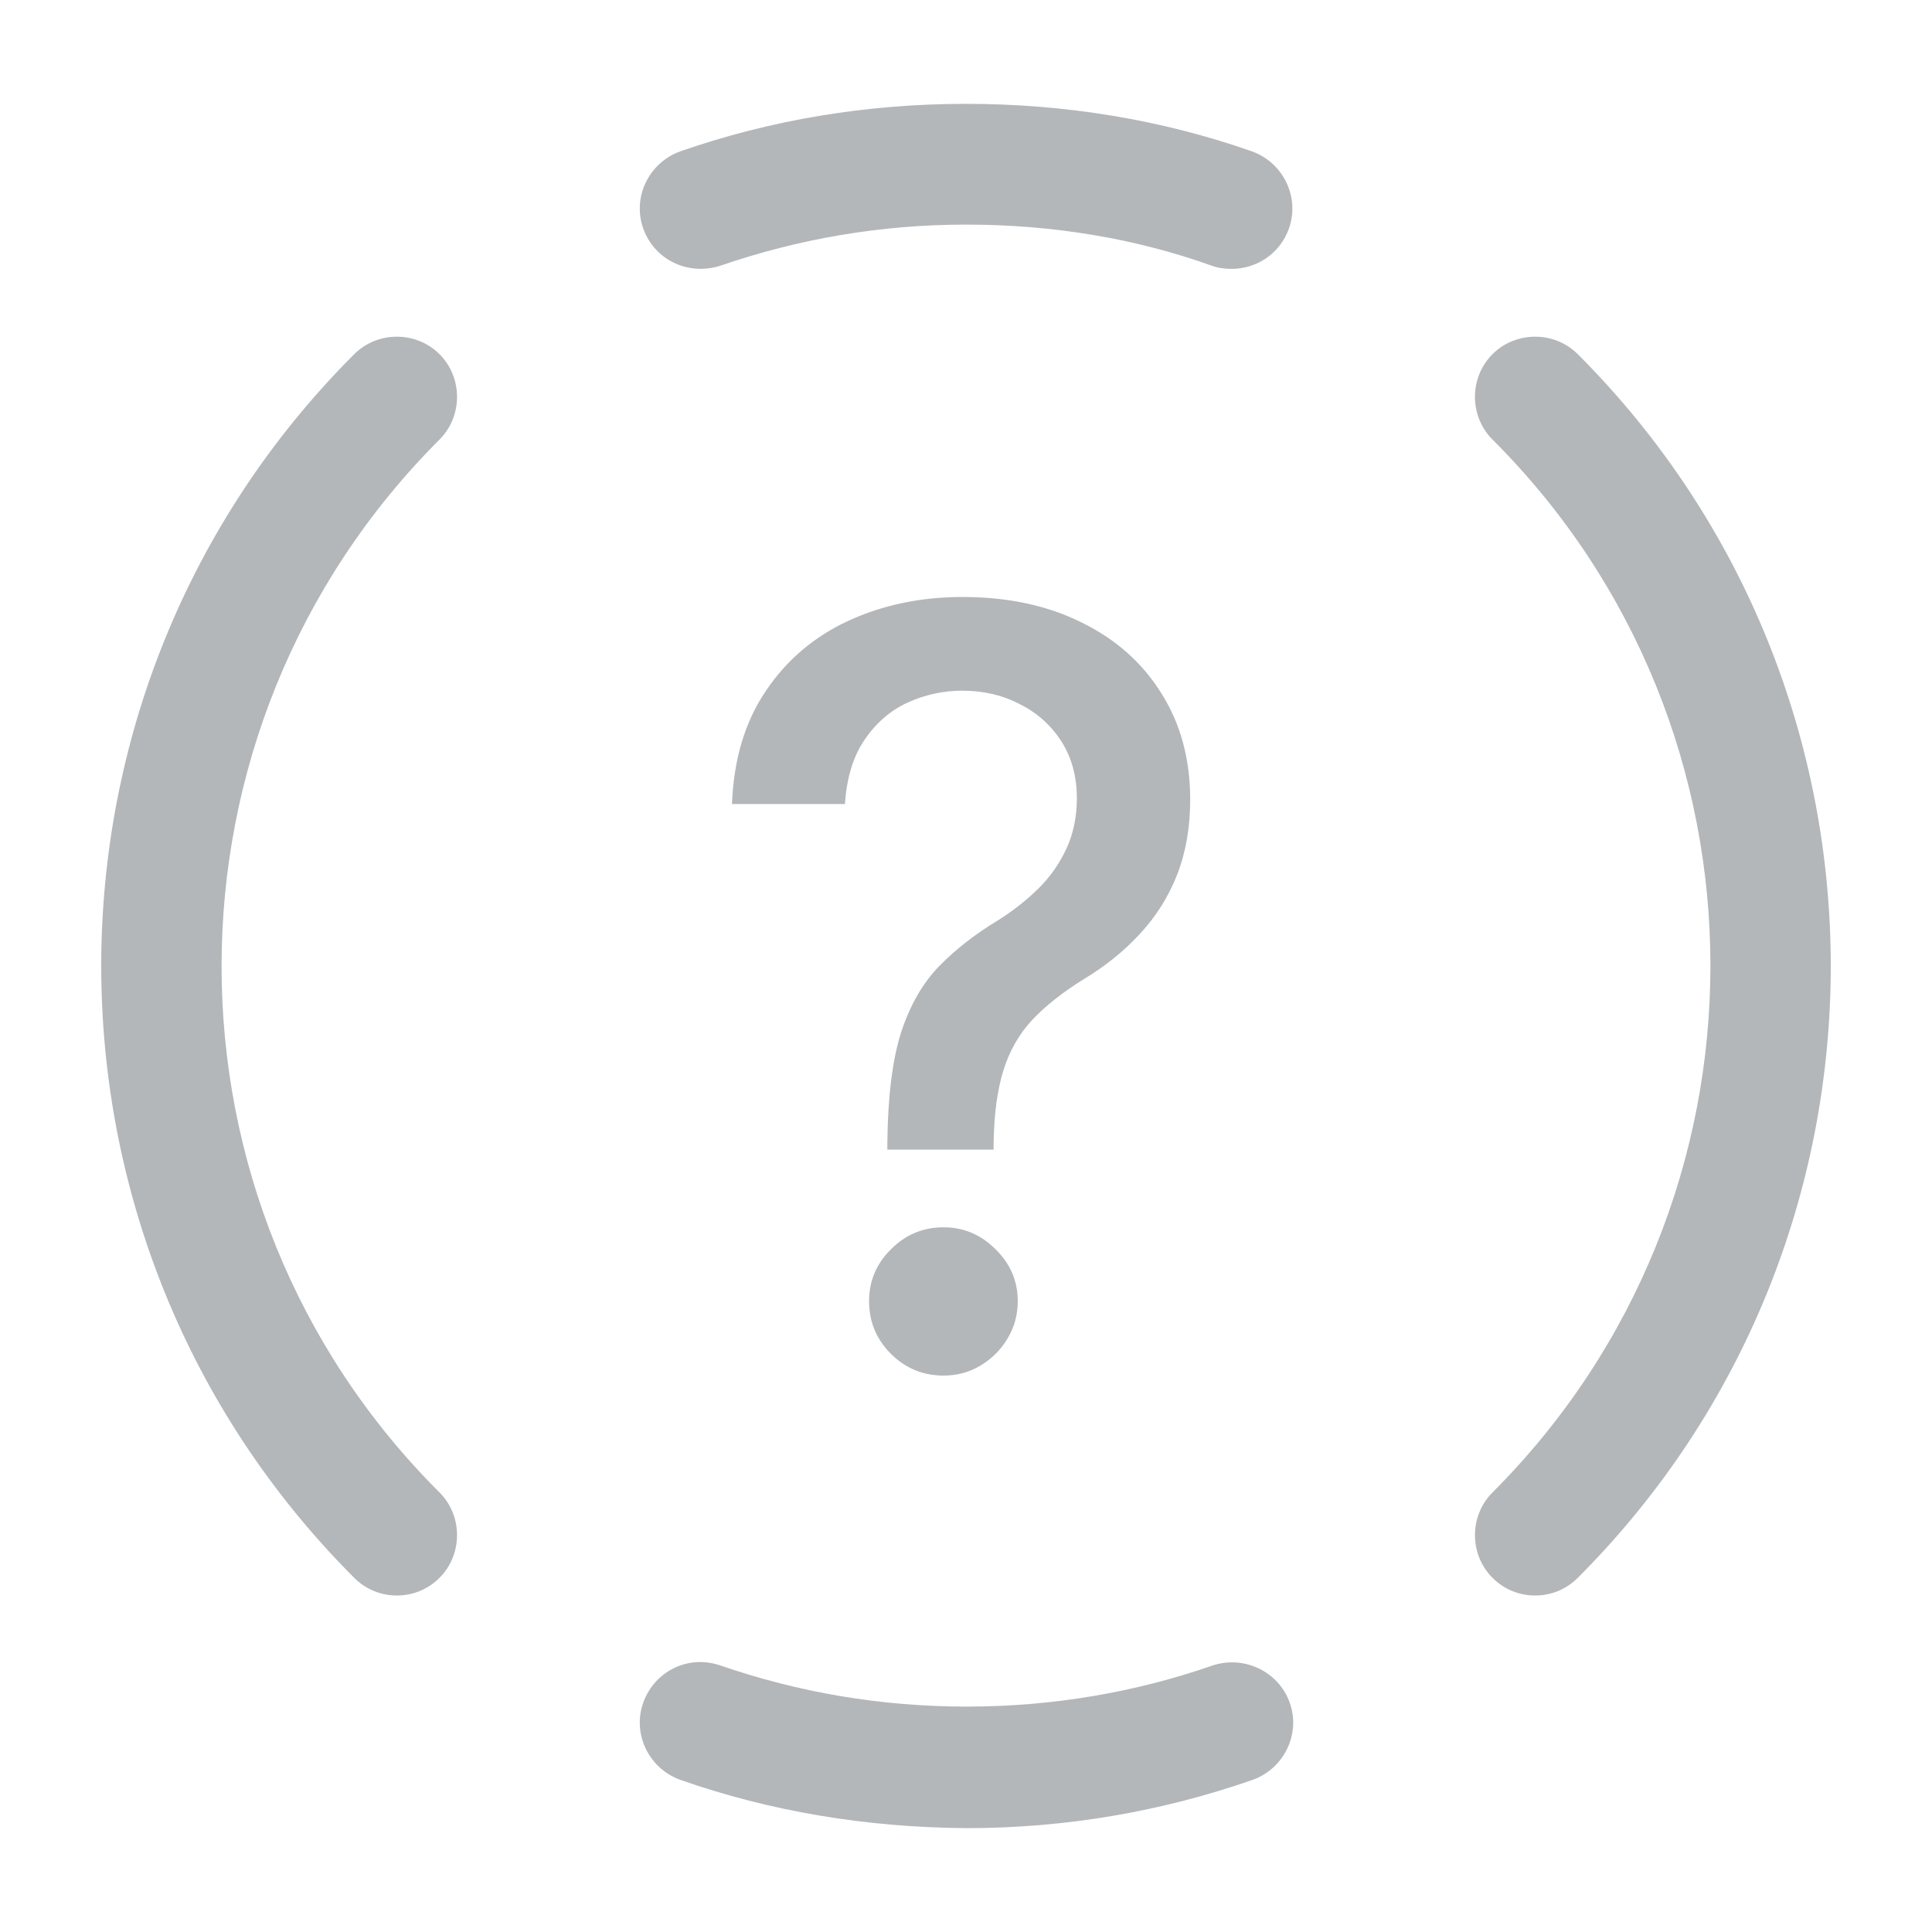 <svg width="24" height="24" viewBox="0 0 24 24" fill="none" xmlns="http://www.w3.org/2000/svg">
<path d="M19.07 19.82C18.88 19.82 18.69 19.75 18.54 19.6C18.25 19.31 18.25 18.83 18.54 18.54C22.15 14.93 22.15 9.06 18.54 5.46C18.25 5.17 18.25 4.69 18.54 4.4C18.83 4.11 19.31 4.11 19.6 4.4C23.79 8.59 23.79 15.41 19.6 19.6C19.45 19.75 19.26 19.82 19.07 19.82Z" fill="#B3B7B9"/>
<path d="M4.93 19.82C4.74 19.82 4.55 19.75 4.4 19.6C0.21 15.41 0.21 8.59 4.4 4.4C4.69 4.11 5.17 4.11 5.46 4.4C5.75 4.69 5.75 5.17 5.46 5.46C1.85 9.07 1.85 14.94 5.46 18.54C5.75 18.83 5.75 19.31 5.46 19.6C5.31 19.75 5.12 19.82 4.93 19.82Z" fill="#B3B7B9"/>
<path d="M12.001 22.71C10.751 22.7 9.561 22.5 8.451 22.11C8.061 21.97 7.851 21.54 7.991 21.15C8.131 20.76 8.551 20.55 8.951 20.69C9.911 21.02 10.931 21.2 12.011 21.2C13.081 21.2 14.111 21.02 15.061 20.69C15.451 20.56 15.881 20.76 16.021 21.15C16.161 21.54 15.951 21.97 15.561 22.11C14.441 22.5 13.251 22.71 12.001 22.71Z" fill="#B3B7B9"/>
<path d="M15.301 3.34C15.221 3.34 15.131 3.33 15.051 3.3C14.101 2.96 13.071 2.79 12.001 2.79C10.931 2.79 9.911 2.97 8.951 3.3C8.551 3.43 8.131 3.23 7.991 2.84C7.851 2.45 8.061 2.02 8.451 1.88C9.571 1.49 10.761 1.29 12.001 1.29C13.241 1.29 14.441 1.49 15.551 1.88C15.941 2.02 16.151 2.45 16.011 2.84C15.901 3.15 15.611 3.34 15.301 3.34Z" fill="#B3B7B9"/>
<path d="M11.023 14.281V14.193C11.029 13.621 11.086 13.165 11.193 12.827C11.304 12.488 11.461 12.214 11.664 12.005C11.867 11.796 12.112 11.605 12.398 11.432C12.583 11.316 12.749 11.185 12.897 11.04C13.044 10.896 13.161 10.729 13.248 10.541C13.334 10.354 13.377 10.146 13.377 9.918C13.377 9.644 13.312 9.407 13.183 9.207C13.054 9.007 12.881 8.853 12.666 8.746C12.454 8.635 12.217 8.58 11.955 8.58C11.718 8.58 11.492 8.629 11.276 8.727C11.061 8.826 10.882 8.98 10.741 9.189C10.599 9.395 10.518 9.661 10.496 9.988H9.093C9.114 9.434 9.254 8.966 9.513 8.584C9.771 8.199 10.113 7.909 10.538 7.712C10.966 7.515 11.438 7.416 11.955 7.416C12.521 7.416 13.017 7.522 13.441 7.735C13.866 7.944 14.195 8.238 14.429 8.616C14.666 8.992 14.785 9.431 14.785 9.932C14.785 10.277 14.731 10.588 14.623 10.865C14.516 11.139 14.362 11.383 14.162 11.599C13.965 11.814 13.728 12.005 13.451 12.171C13.189 12.334 12.977 12.504 12.814 12.679C12.654 12.854 12.537 13.062 12.463 13.302C12.389 13.542 12.349 13.839 12.343 14.193V14.281H11.023ZM11.72 17.088C11.467 17.088 11.25 16.998 11.069 16.82C10.887 16.638 10.796 16.42 10.796 16.164C10.796 15.912 10.887 15.697 11.069 15.518C11.25 15.336 11.467 15.246 11.72 15.246C11.969 15.246 12.184 15.336 12.366 15.518C12.55 15.697 12.643 15.912 12.643 16.164C12.643 16.334 12.6 16.489 12.514 16.631C12.431 16.769 12.32 16.88 12.181 16.963C12.043 17.046 11.889 17.088 11.72 17.088Z" fill="#B3B7B9"/>
</svg>
